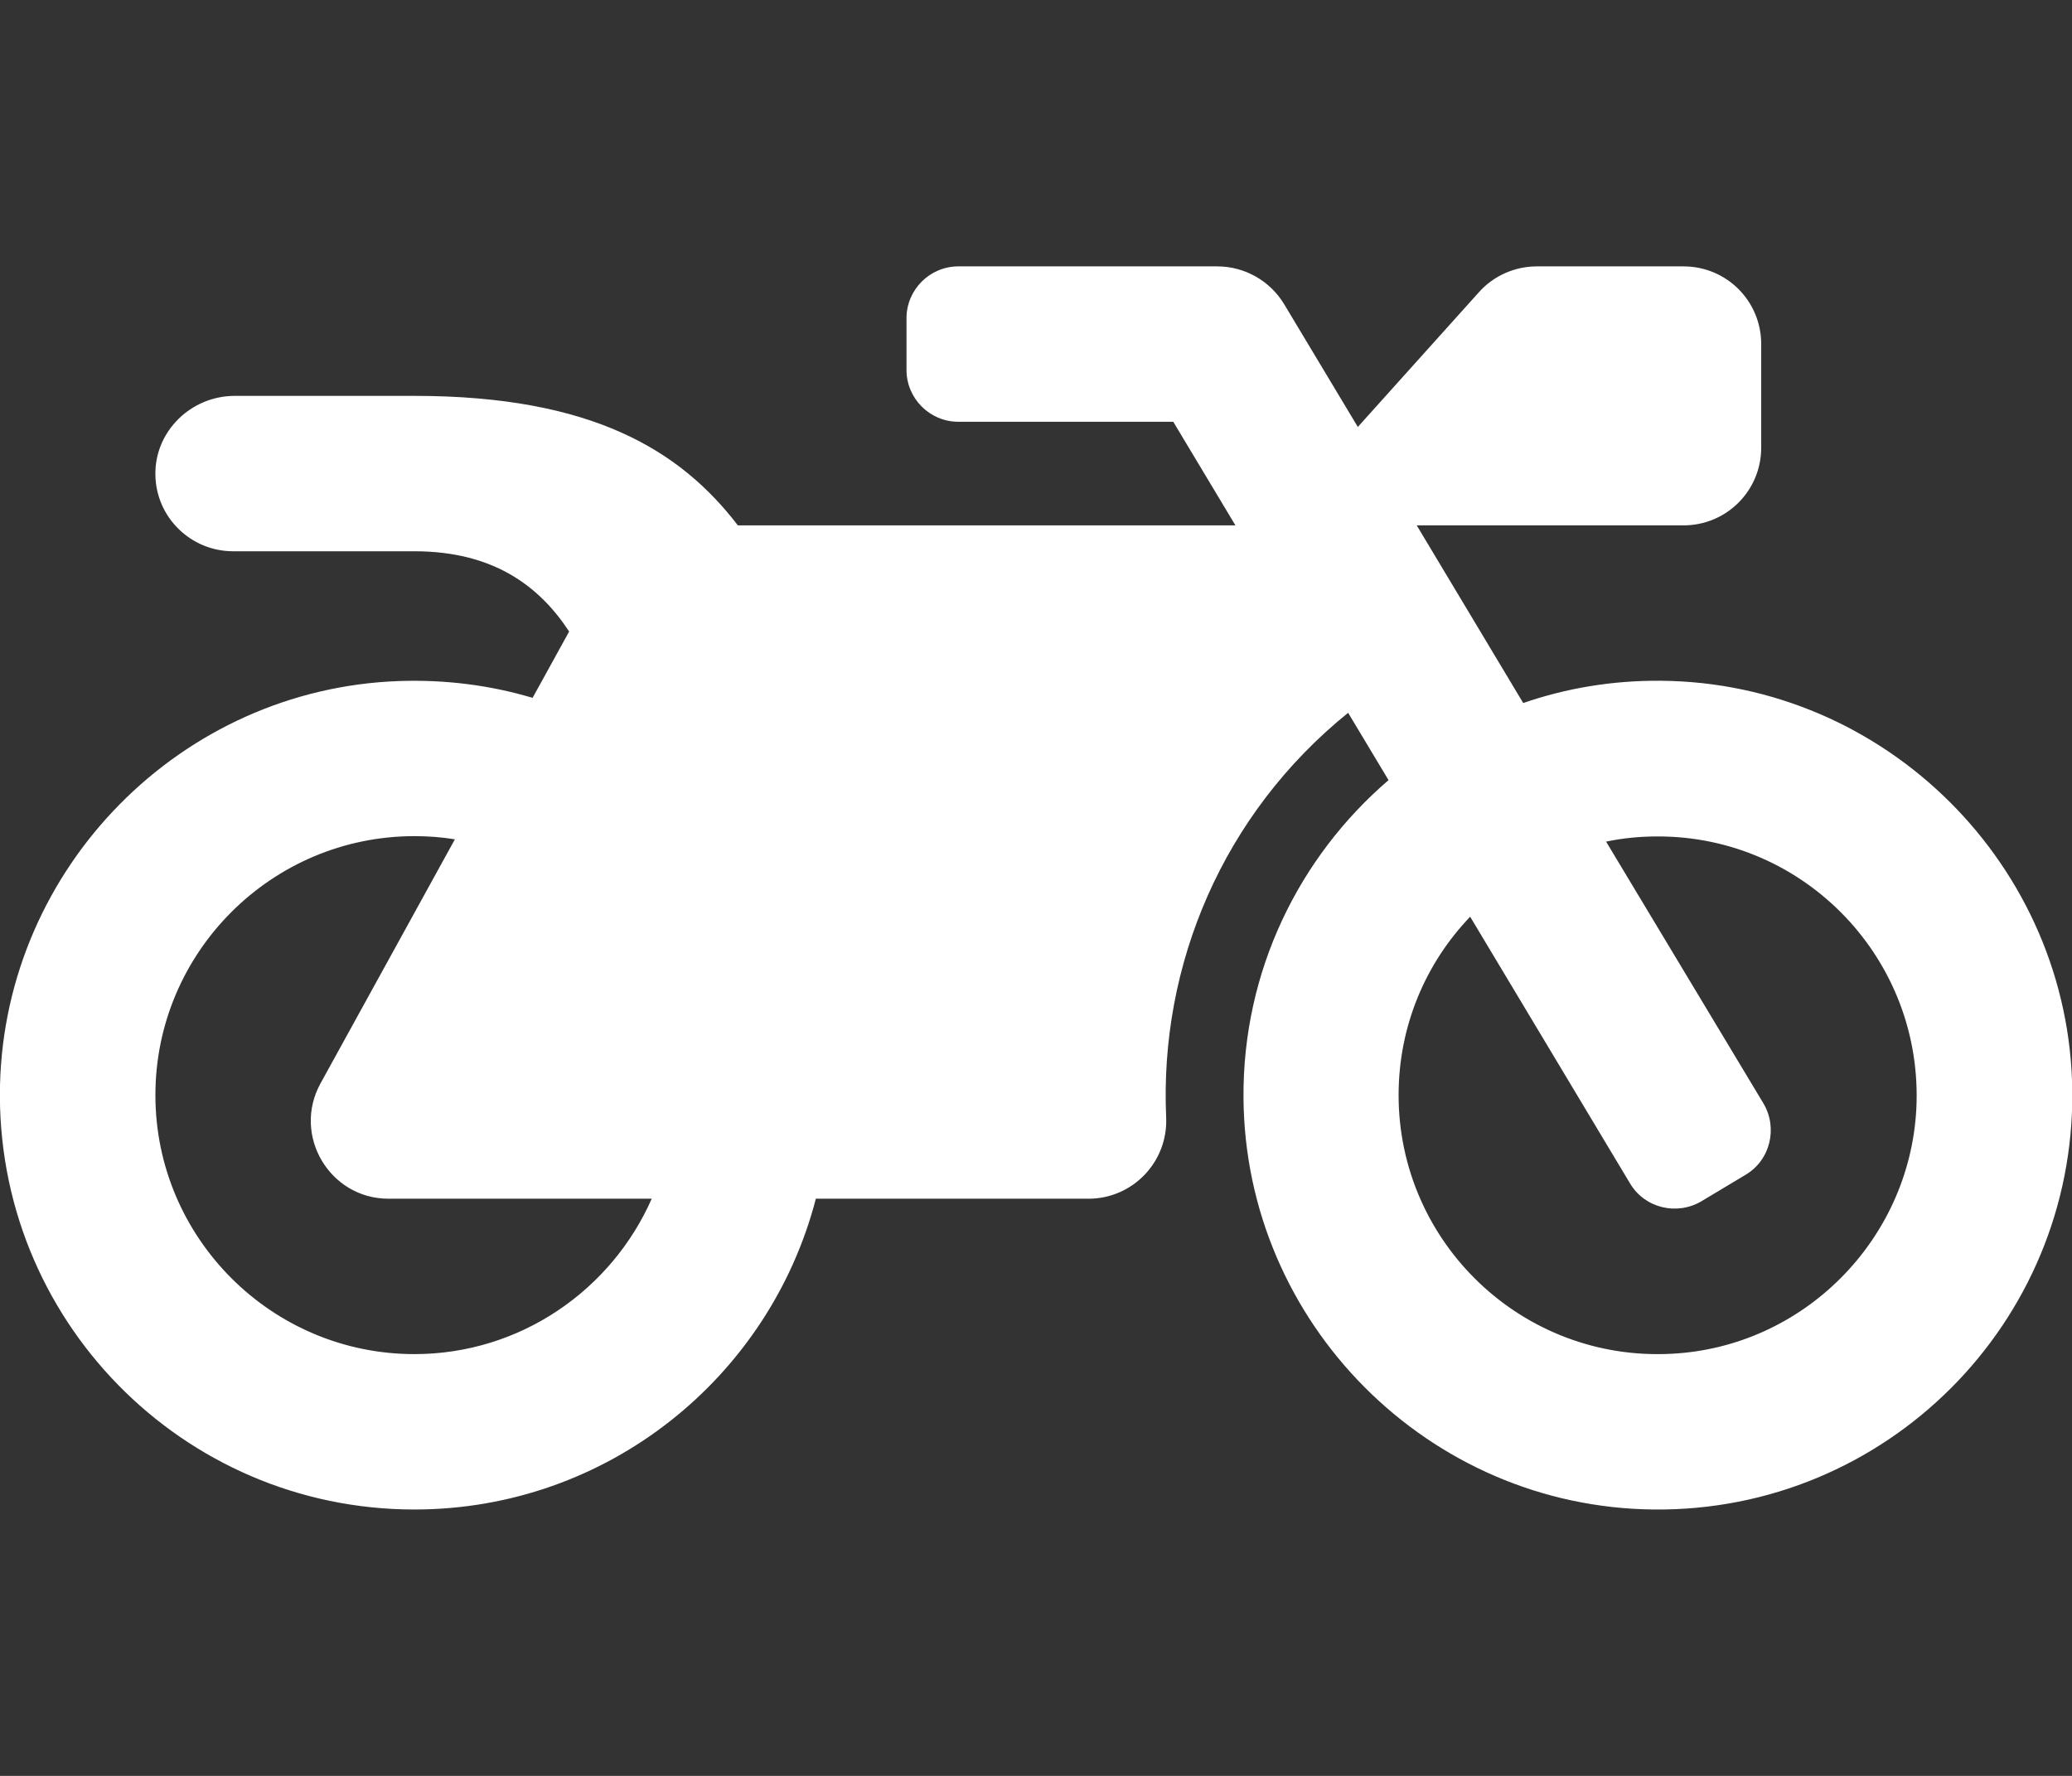 <svg width="28" height="24" viewBox="0 0 28 24" fill="none" xmlns="http://www.w3.org/2000/svg">
<rect x="0" y="0" width="28" height="24" fill="#333333" stroke="none"/>
<g clip-path="url(#clip0_160_2420)">
<path d="M22.439 9.2C21.788 9.195 21.166 9.3 20.584 9.501L19.145 7.1H22.75C23.332 7.1 23.8 6.631 23.8 6.05V4.65C23.8 4.068 23.332 3.6 22.75 3.6H20.768C20.471 3.6 20.186 3.726 19.989 3.945L18.349 5.77L17.351 4.107C17.159 3.792 16.817 3.6 16.45 3.6H12.95C12.565 3.6 12.25 3.915 12.25 4.3V5C12.25 5.385 12.565 5.7 12.95 5.7H15.855L16.695 7.1H9.971C9.196 6.089 8.006 5.35 5.6 5.35H3.172C2.581 5.35 2.087 5.831 2.1 6.421C2.109 6.99 2.577 7.45 3.15 7.45H5.6C6.672 7.45 7.293 7.926 7.691 8.535L7.197 9.431C6.628 9.261 6.02 9.182 5.39 9.204C2.446 9.309 0.07 11.72 -4.81812e-05 14.668C-0.07 17.823 2.463 20.4 5.6 20.4C8.207 20.4 10.399 18.615 11.025 16.2H14.709C15.308 16.2 15.785 15.701 15.759 15.101C15.667 13.041 16.524 11.002 18.218 9.633L18.764 10.543C17.557 11.58 16.791 13.12 16.804 14.839C16.826 17.884 19.307 20.373 22.352 20.4C25.484 20.43 28.031 17.884 28.004 14.752C27.974 11.707 25.484 9.221 22.439 9.2ZM5.6 18.3C3.671 18.3 2.1 16.729 2.1 14.8C2.1 12.87 3.671 11.3 5.6 11.3C5.784 11.3 5.967 11.313 6.147 11.343L4.331 14.642C3.946 15.342 4.454 16.2 5.25 16.2H8.807C8.264 17.433 7.031 18.3 5.6 18.3ZM25.896 14.992C25.799 16.768 24.364 18.203 22.593 18.295C20.576 18.405 18.9 16.795 18.9 14.8C18.9 13.863 19.267 13.015 19.867 12.389L22.028 15.994C22.225 16.326 22.658 16.431 22.991 16.235L23.59 15.876C23.922 15.679 24.027 15.246 23.831 14.913L21.704 11.374C21.932 11.326 22.164 11.304 22.4 11.304C24.395 11.3 26.001 12.975 25.896 14.992Z" fill="white"/>
</g>
<defs>
<clipPath id="clip0_160_2420">
<rect width="28" height="22.4" fill="white" transform="translate(0 0.8)"/>
</clipPath>
</defs>
</svg>
